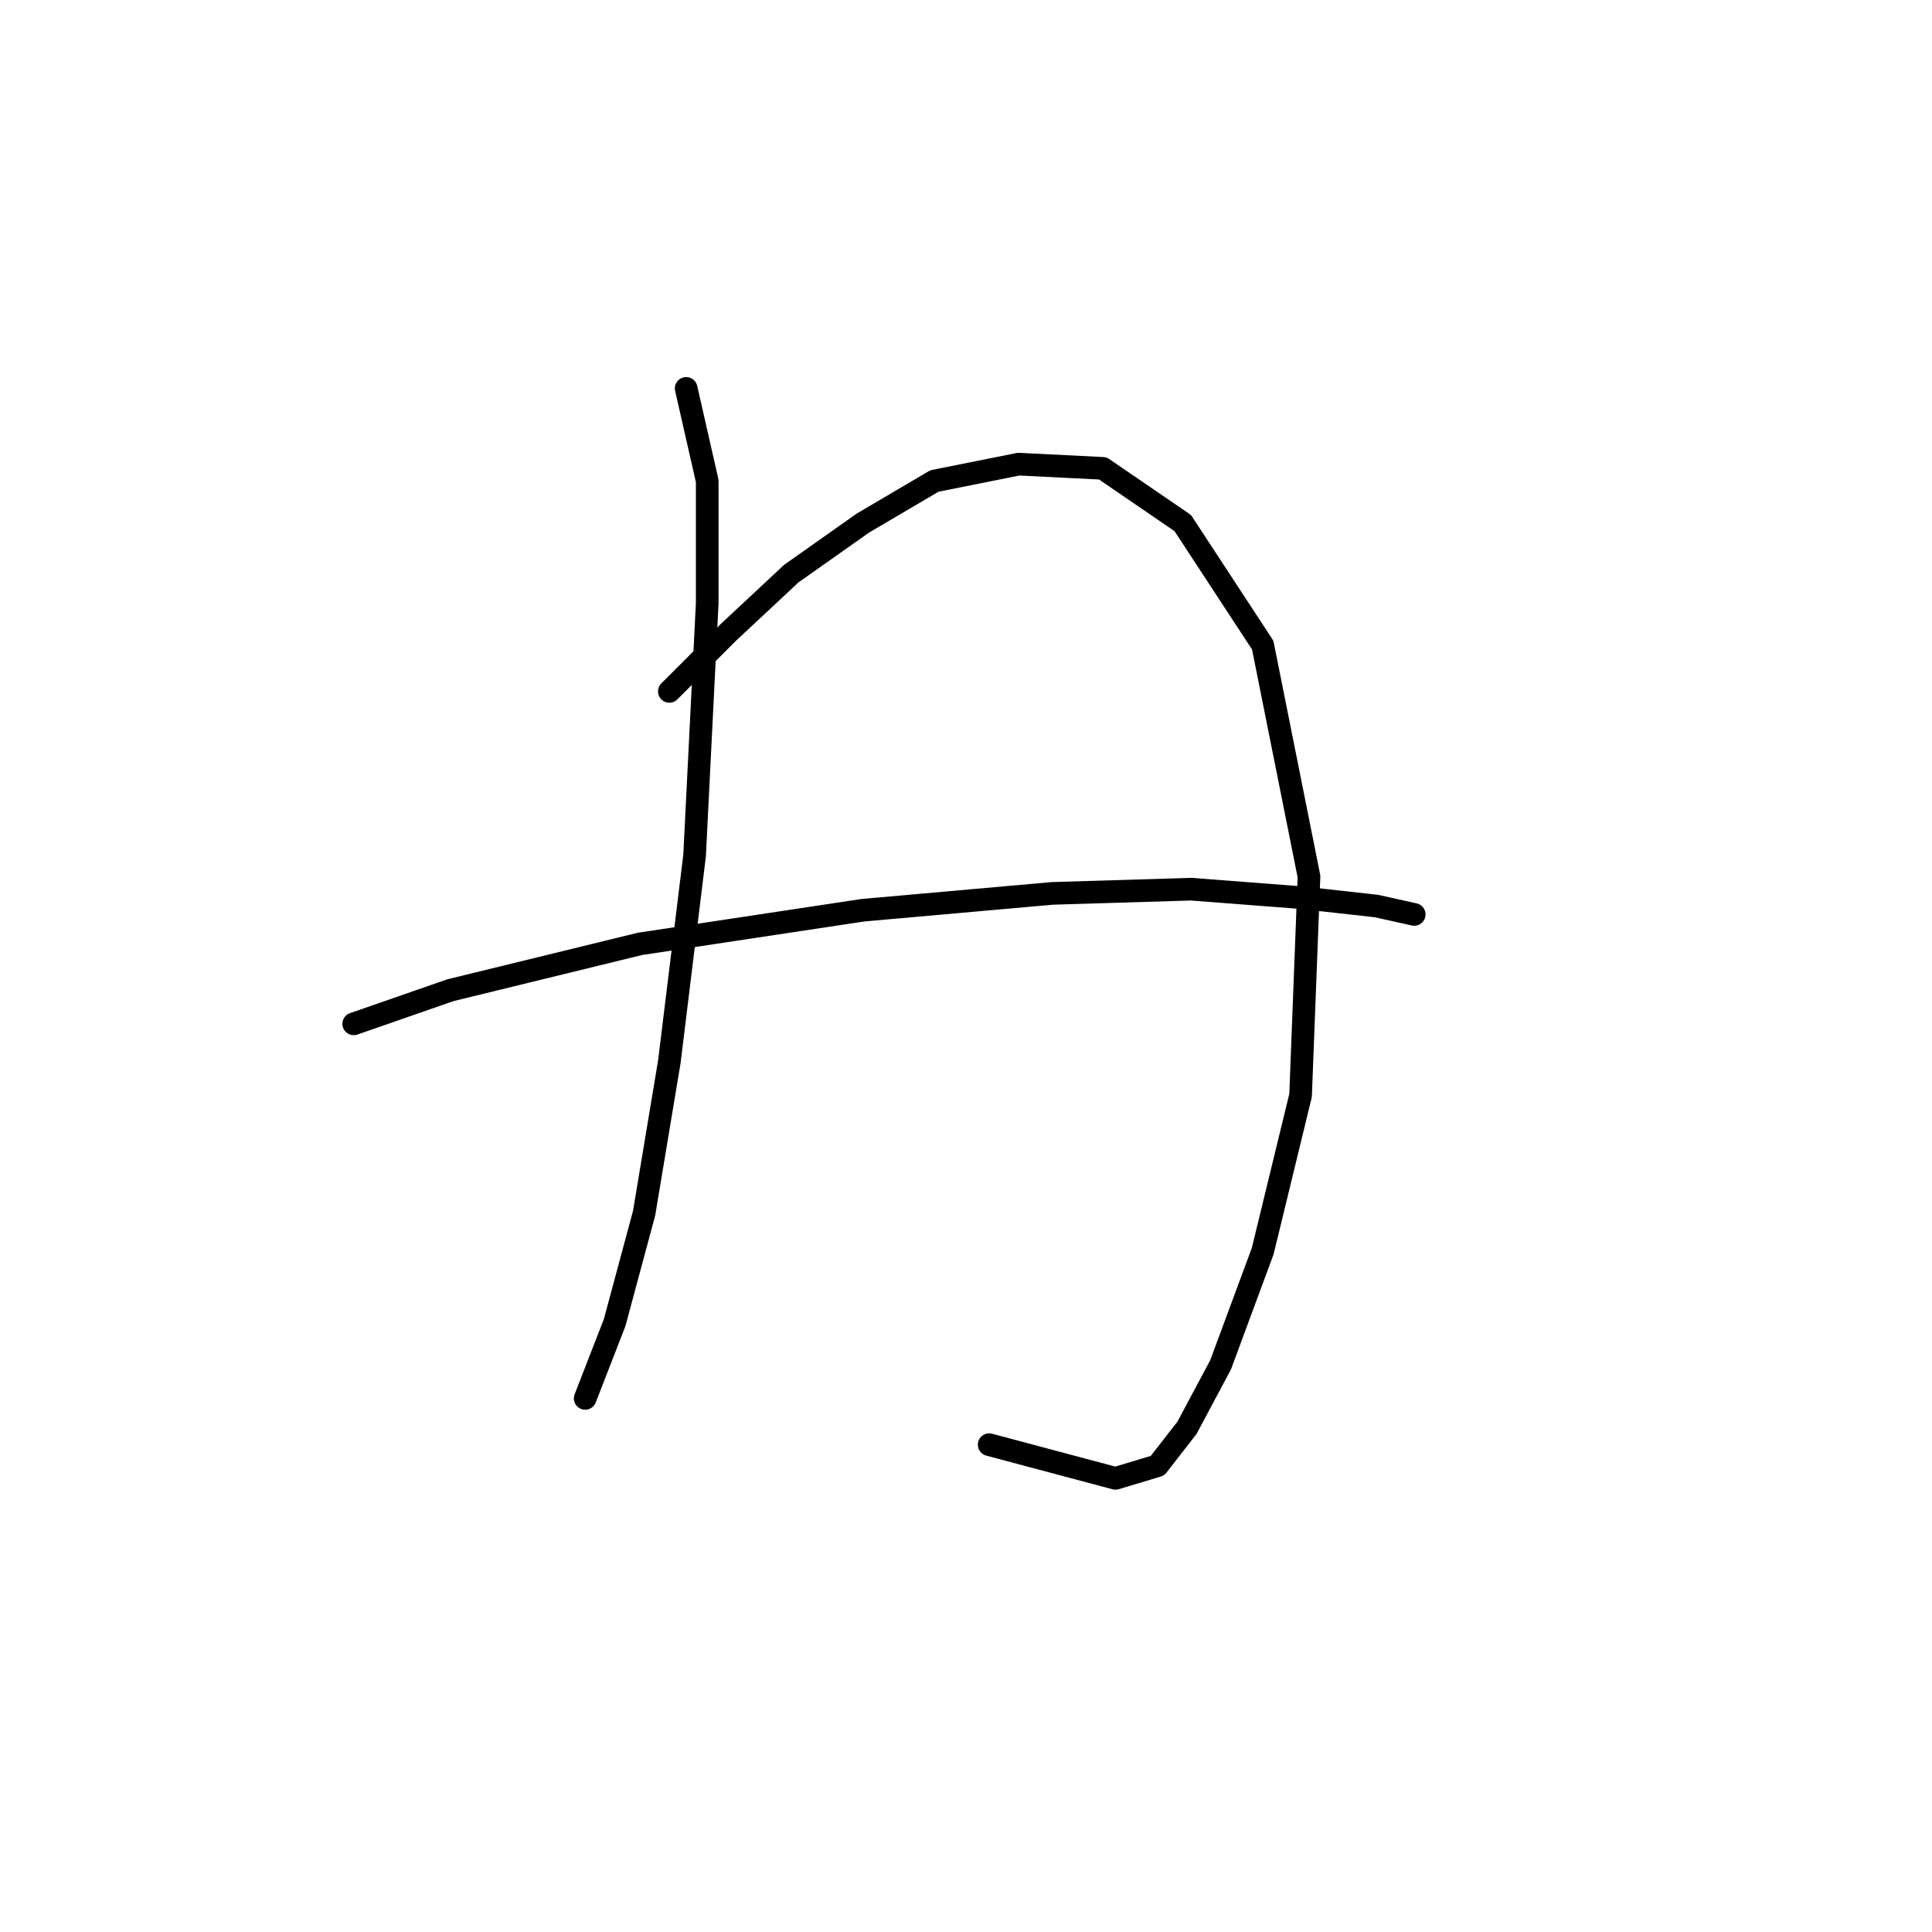 <?xml version="1.0" standalone="no"?>
    <svg width="256" height="256" xmlns="http://www.w3.org/2000/svg" version="1.1">
    <polyline stroke="black" stroke-width="3" stroke-linecap="round" fill="transparent" stroke-linejoin="round" points="90.922 51.465 93.71 63.732 93.71 79.903 92.037 113.36 88.691 140.684 85.346 160.758 81.442 175.256 77.539 185.294 77.539 185.294 " />
        <polyline stroke="black" stroke-width="3" stroke-linecap="round" fill="transparent" stroke-linejoin="round" points="88.691 91.613 96.498 83.807 104.862 76 114.342 69.308 123.821 63.732 134.974 61.502 146.126 62.059 156.721 69.308 167.316 85.479 173.45 116.149 172.334 145.145 167.316 165.777 161.74 180.833 157.279 189.197 153.375 194.215 147.799 195.888 131.07 191.427 131.07 191.427 " />
        <polyline stroke="black" stroke-width="3" stroke-linecap="round" fill="transparent" stroke-linejoin="round" points="46.87 135.665 59.695 131.204 84.788 125.071 114.342 120.61 139.435 118.379 157.836 117.821 172.334 118.937 182.372 120.052 187.39 121.167 187.39 121.167 " />
        </svg>